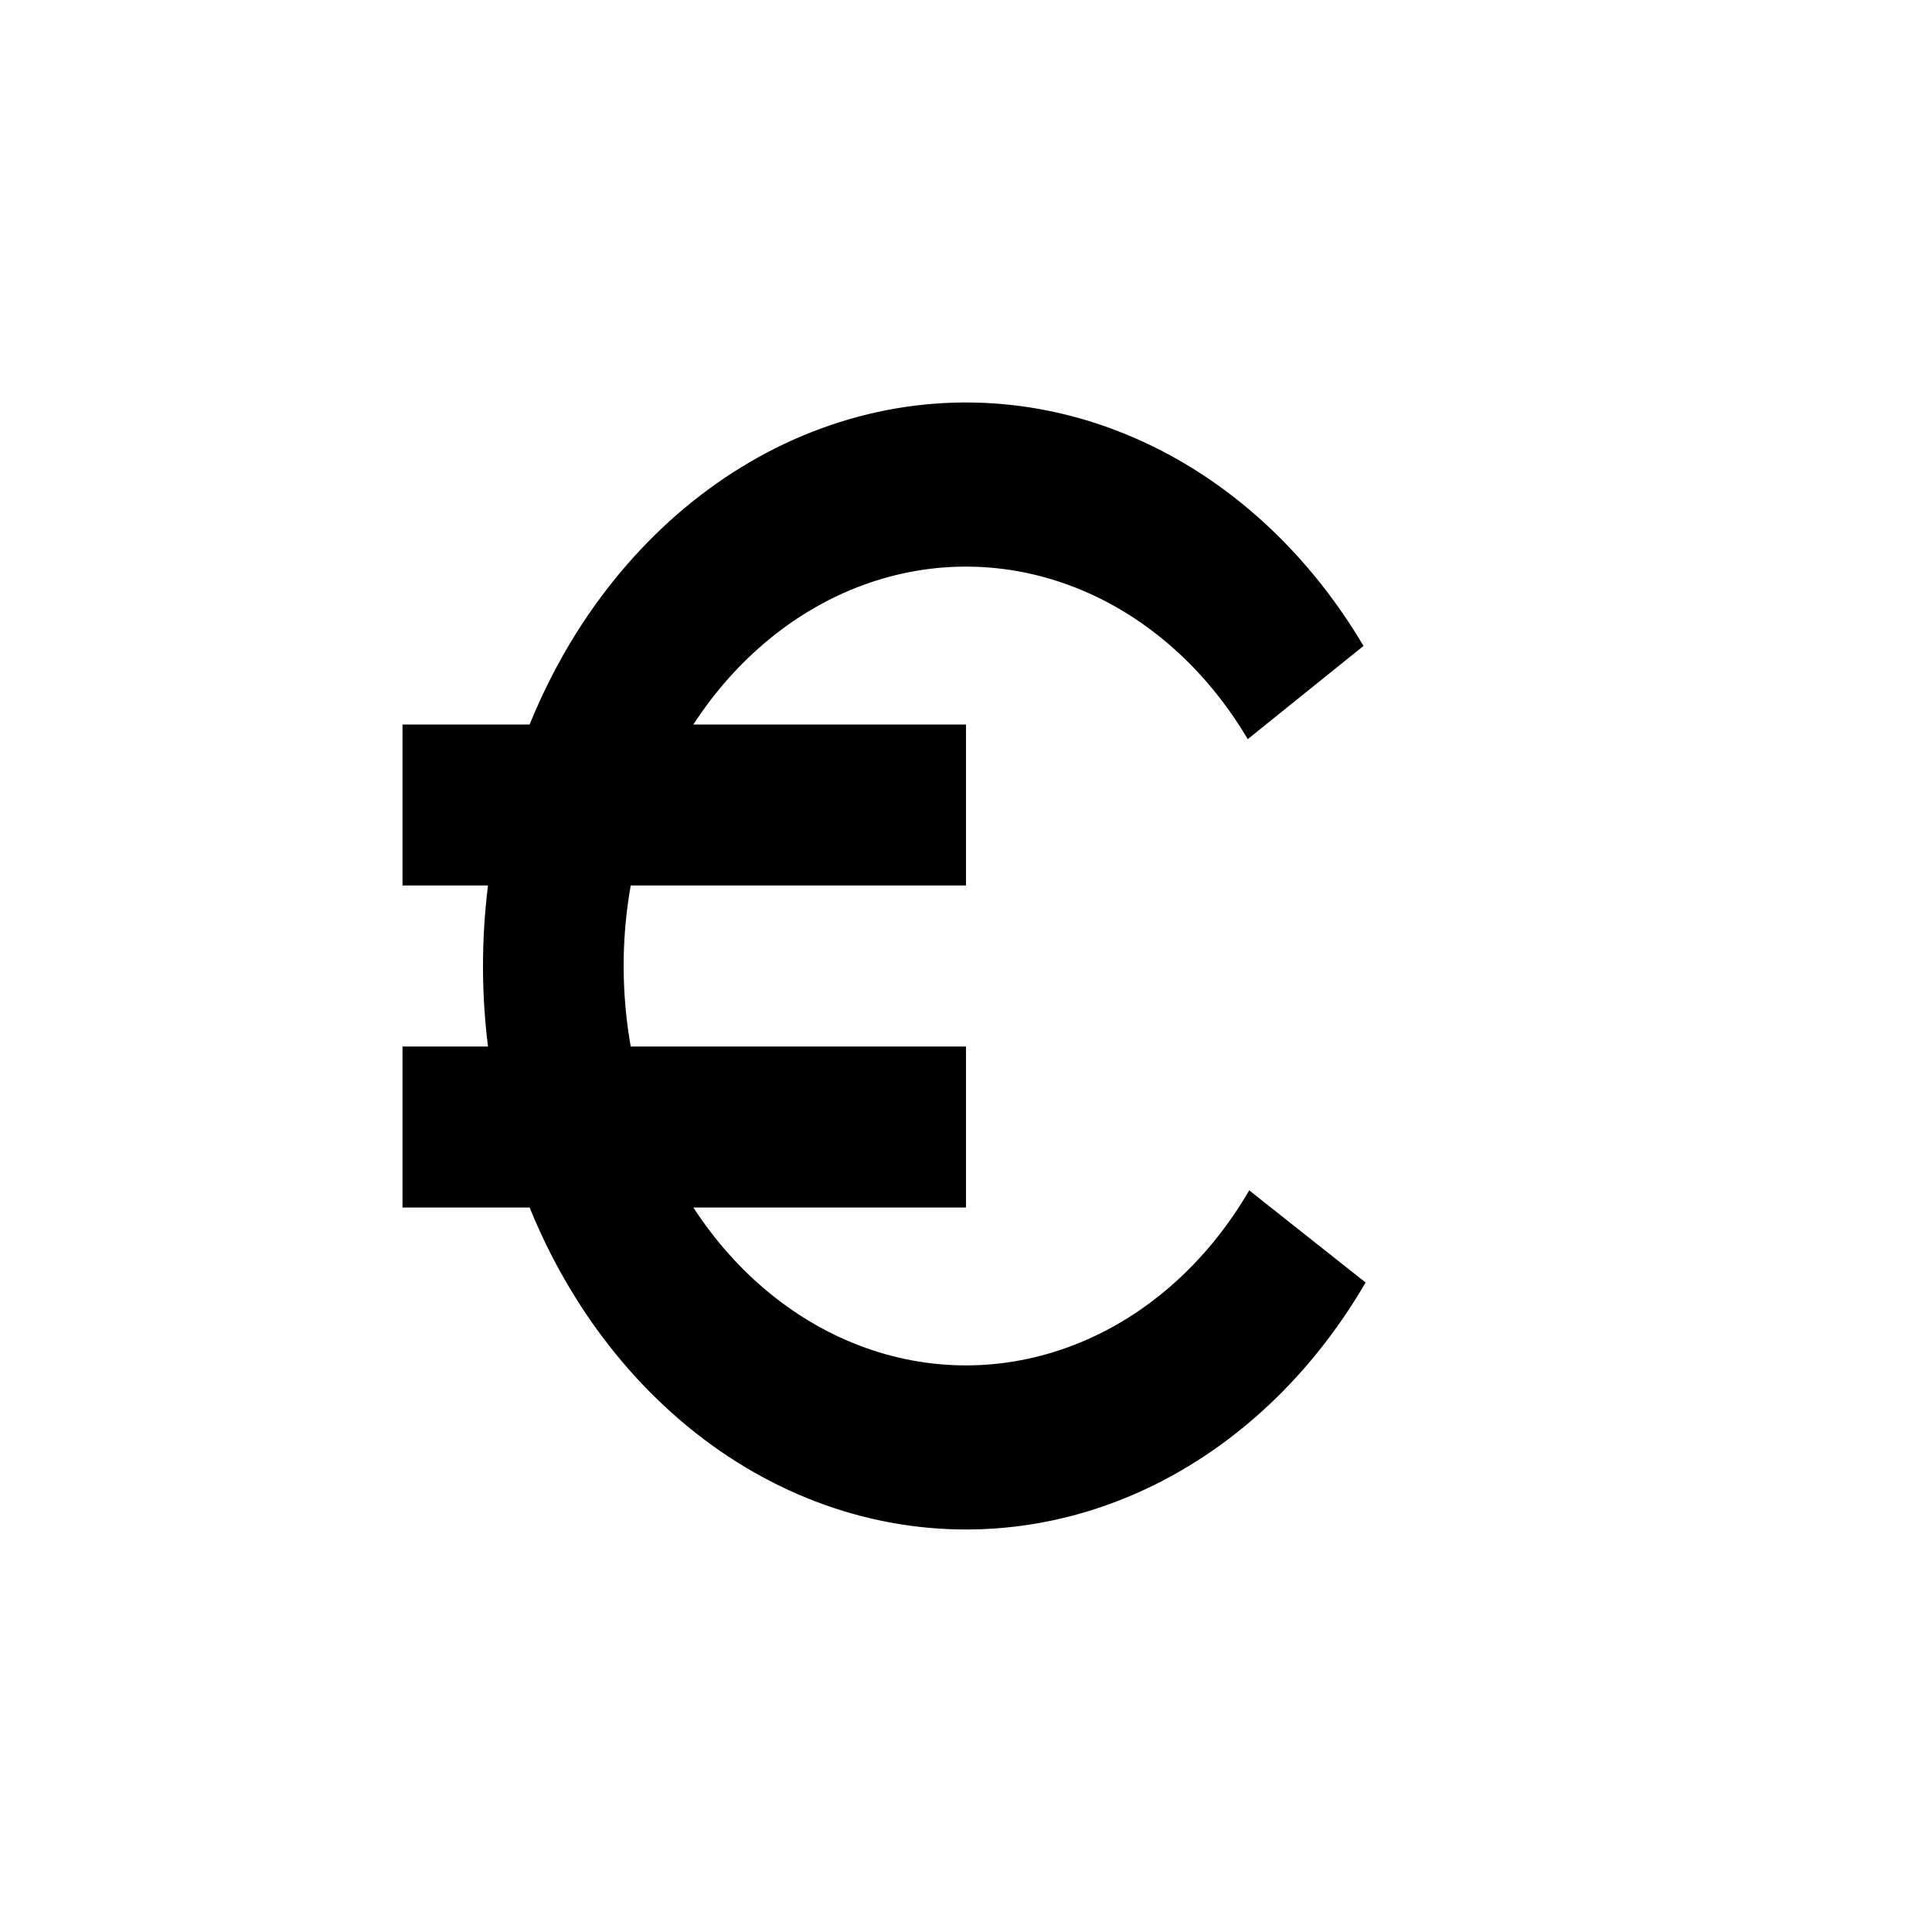 <svg width="24" height="24" viewBox="0 0 24 24" fill="none" xmlns="http://www.w3.org/2000/svg">
<path fill-rule="evenodd" clip-rule="evenodd" d="M16.964 15.932C16.244 17.169 15.204 18.105 13.995 18.602C12.787 19.099 11.473 19.131 10.248 18.695C9.022 18.258 7.949 17.375 7.184 16.175C6.949 15.806 6.746 15.412 6.579 15H5V13H6.062C6.022 12.679 6.001 12.354 6 12.027C5.999 11.681 6.02 11.338 6.062 11H5V9H6.579C6.74 8.604 6.933 8.225 7.157 7.867C7.914 6.661 8.982 5.768 10.204 5.321C11.427 4.873 12.741 4.894 13.952 5.381C15.164 5.867 16.21 6.794 16.938 8.024L15.5 9.182C14.984 8.31 14.242 7.653 13.384 7.309C12.525 6.964 11.594 6.949 10.727 7.266C9.885 7.574 9.146 8.181 8.613 9H12V11H7.835C7.776 11.333 7.746 11.675 7.747 12.019C7.749 12.35 7.778 12.679 7.835 13H12V15H8.613C9.153 15.83 9.903 16.441 10.758 16.745C11.627 17.055 12.557 17.031 13.414 16.679C14.271 16.327 15.008 15.664 15.518 14.787L16.964 15.932Z" fill="currentColor"/>
</svg>
